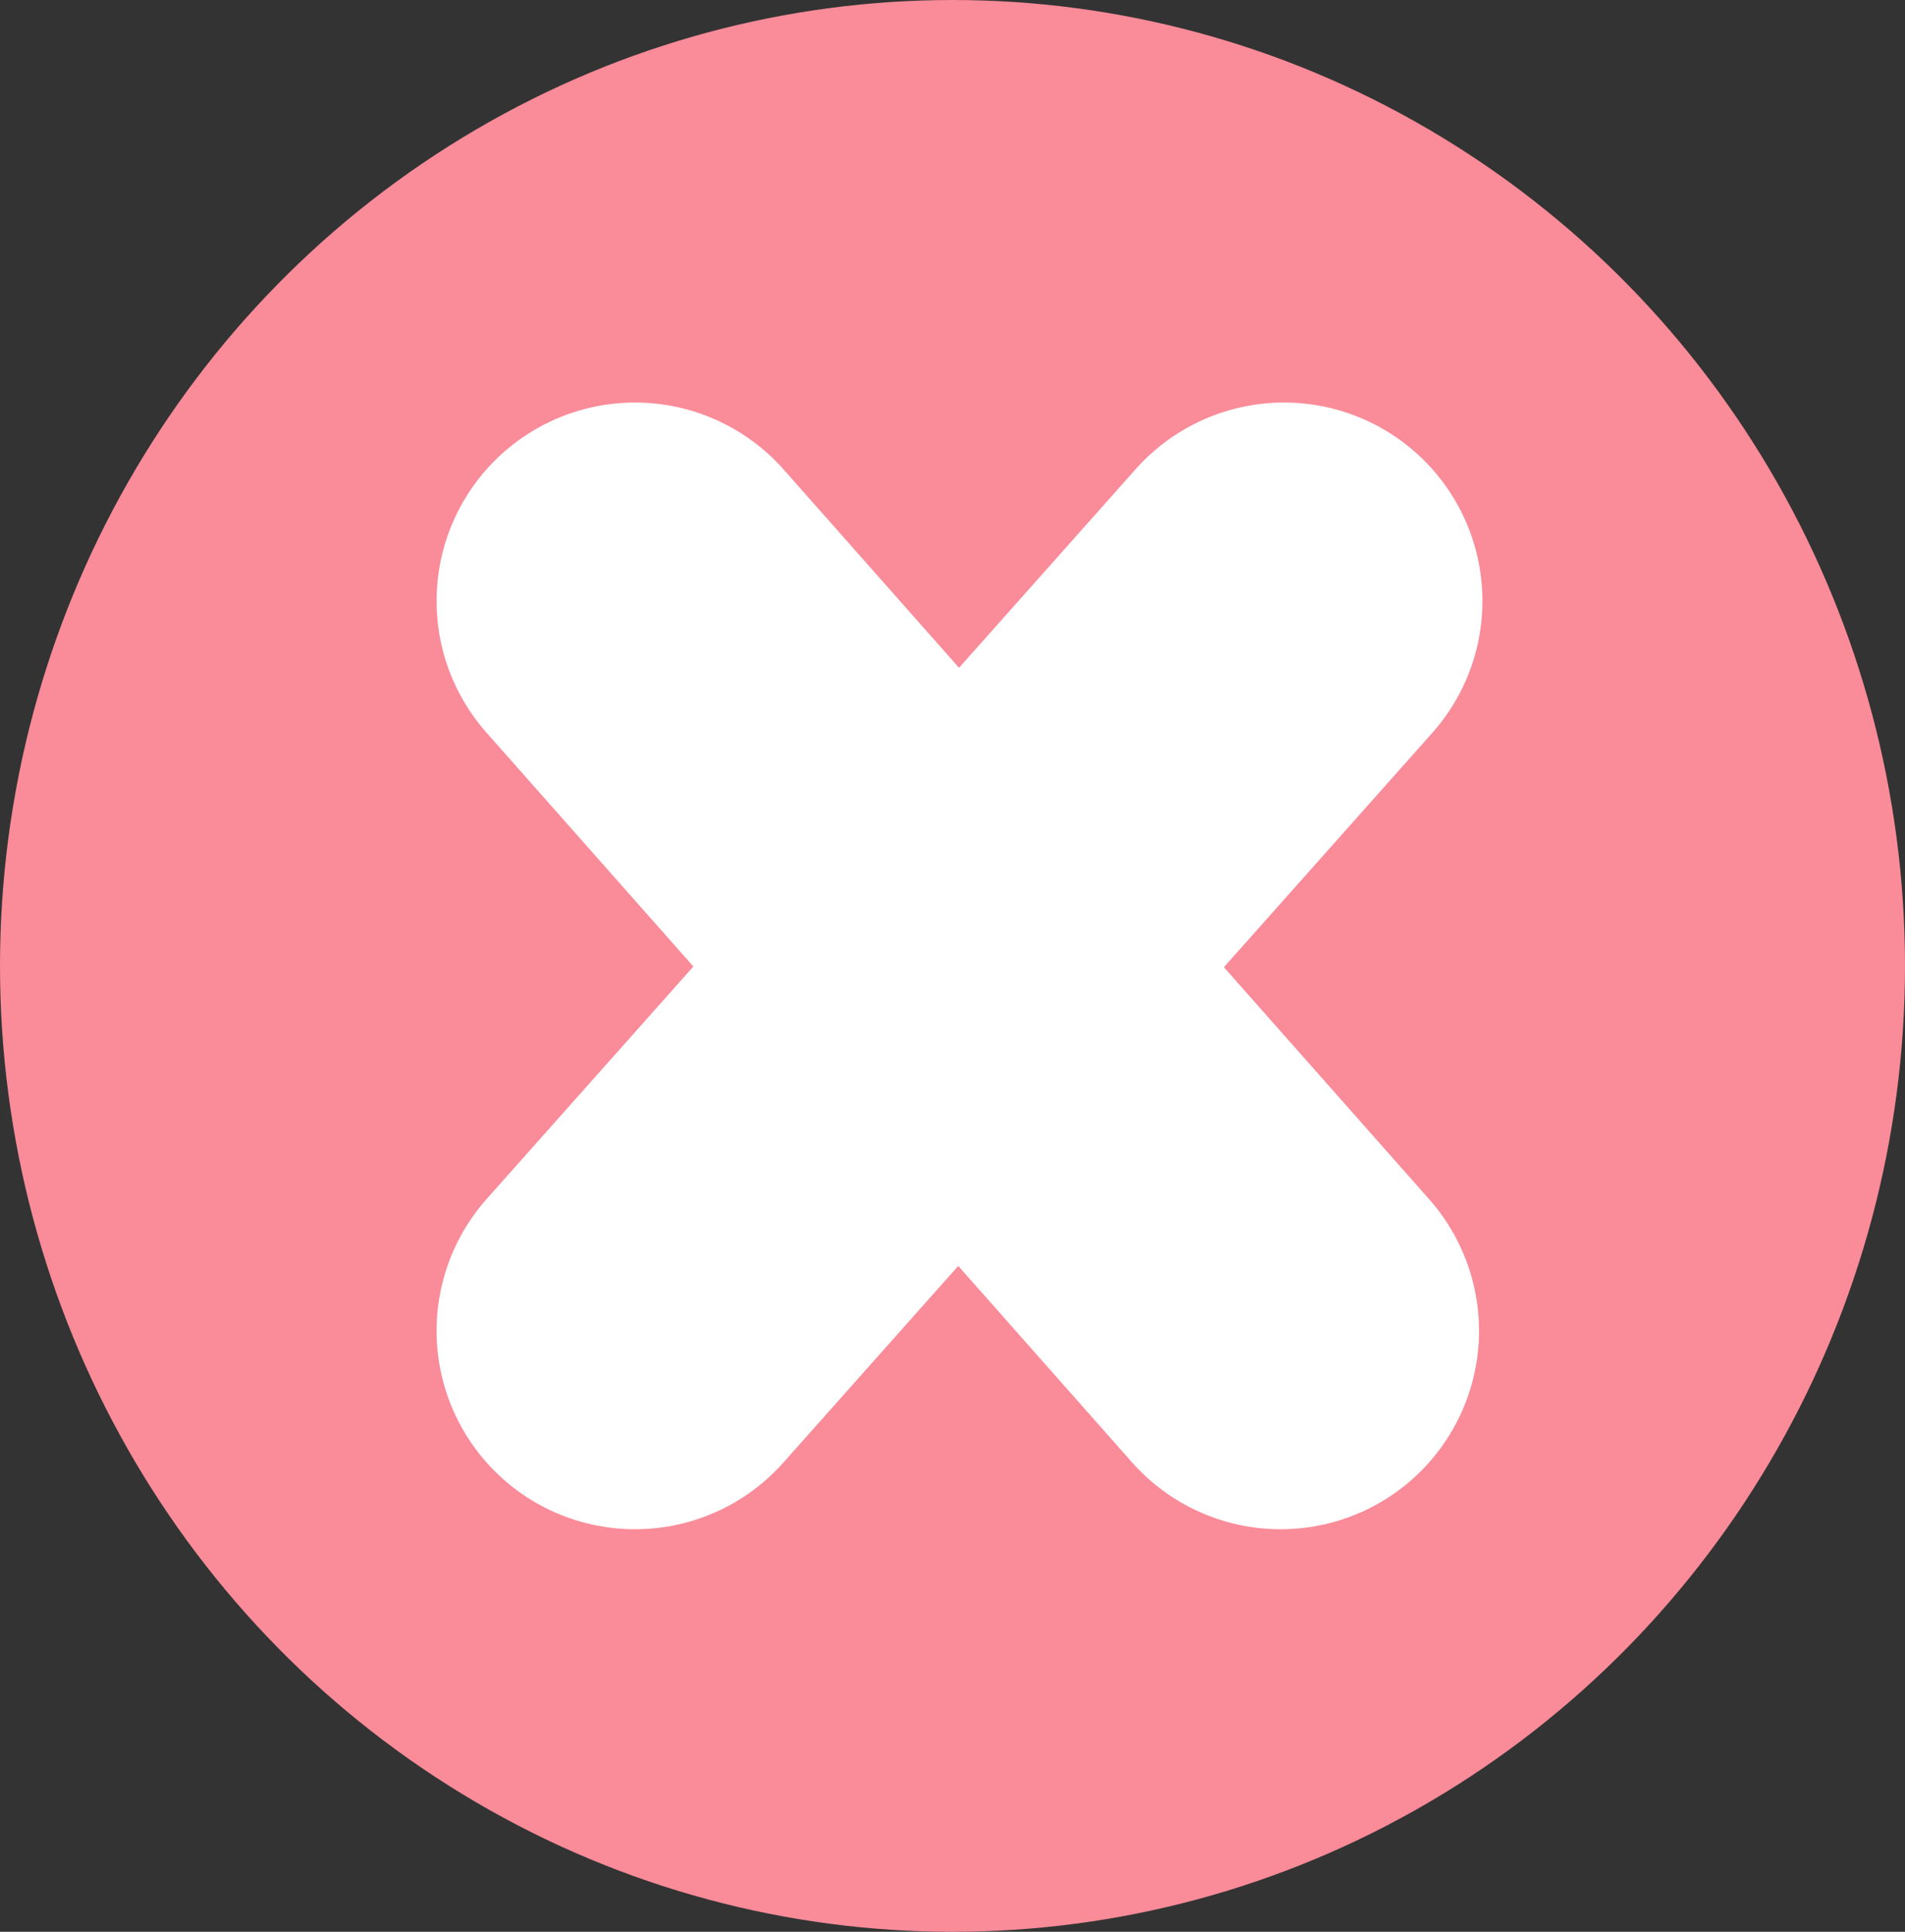 <svg width="72" height="73" viewBox="0 0 72 73" fill="none" xmlns="http://www.w3.org/2000/svg">
<rect x="0" y="0" width="72" height="73" fill="#333333" stroke="none"/>
<ellipse cx="36" cy="36.5" rx="36" ry="36.5" fill="#FA8B99"/>
<path d="M24 50.289L48.529 22.711" stroke="white" stroke-width="15" stroke-linecap="round"/>
<path d="M48.4 50.289L24 22.711" stroke="white" stroke-width="15" stroke-linecap="round"/>
</svg>
